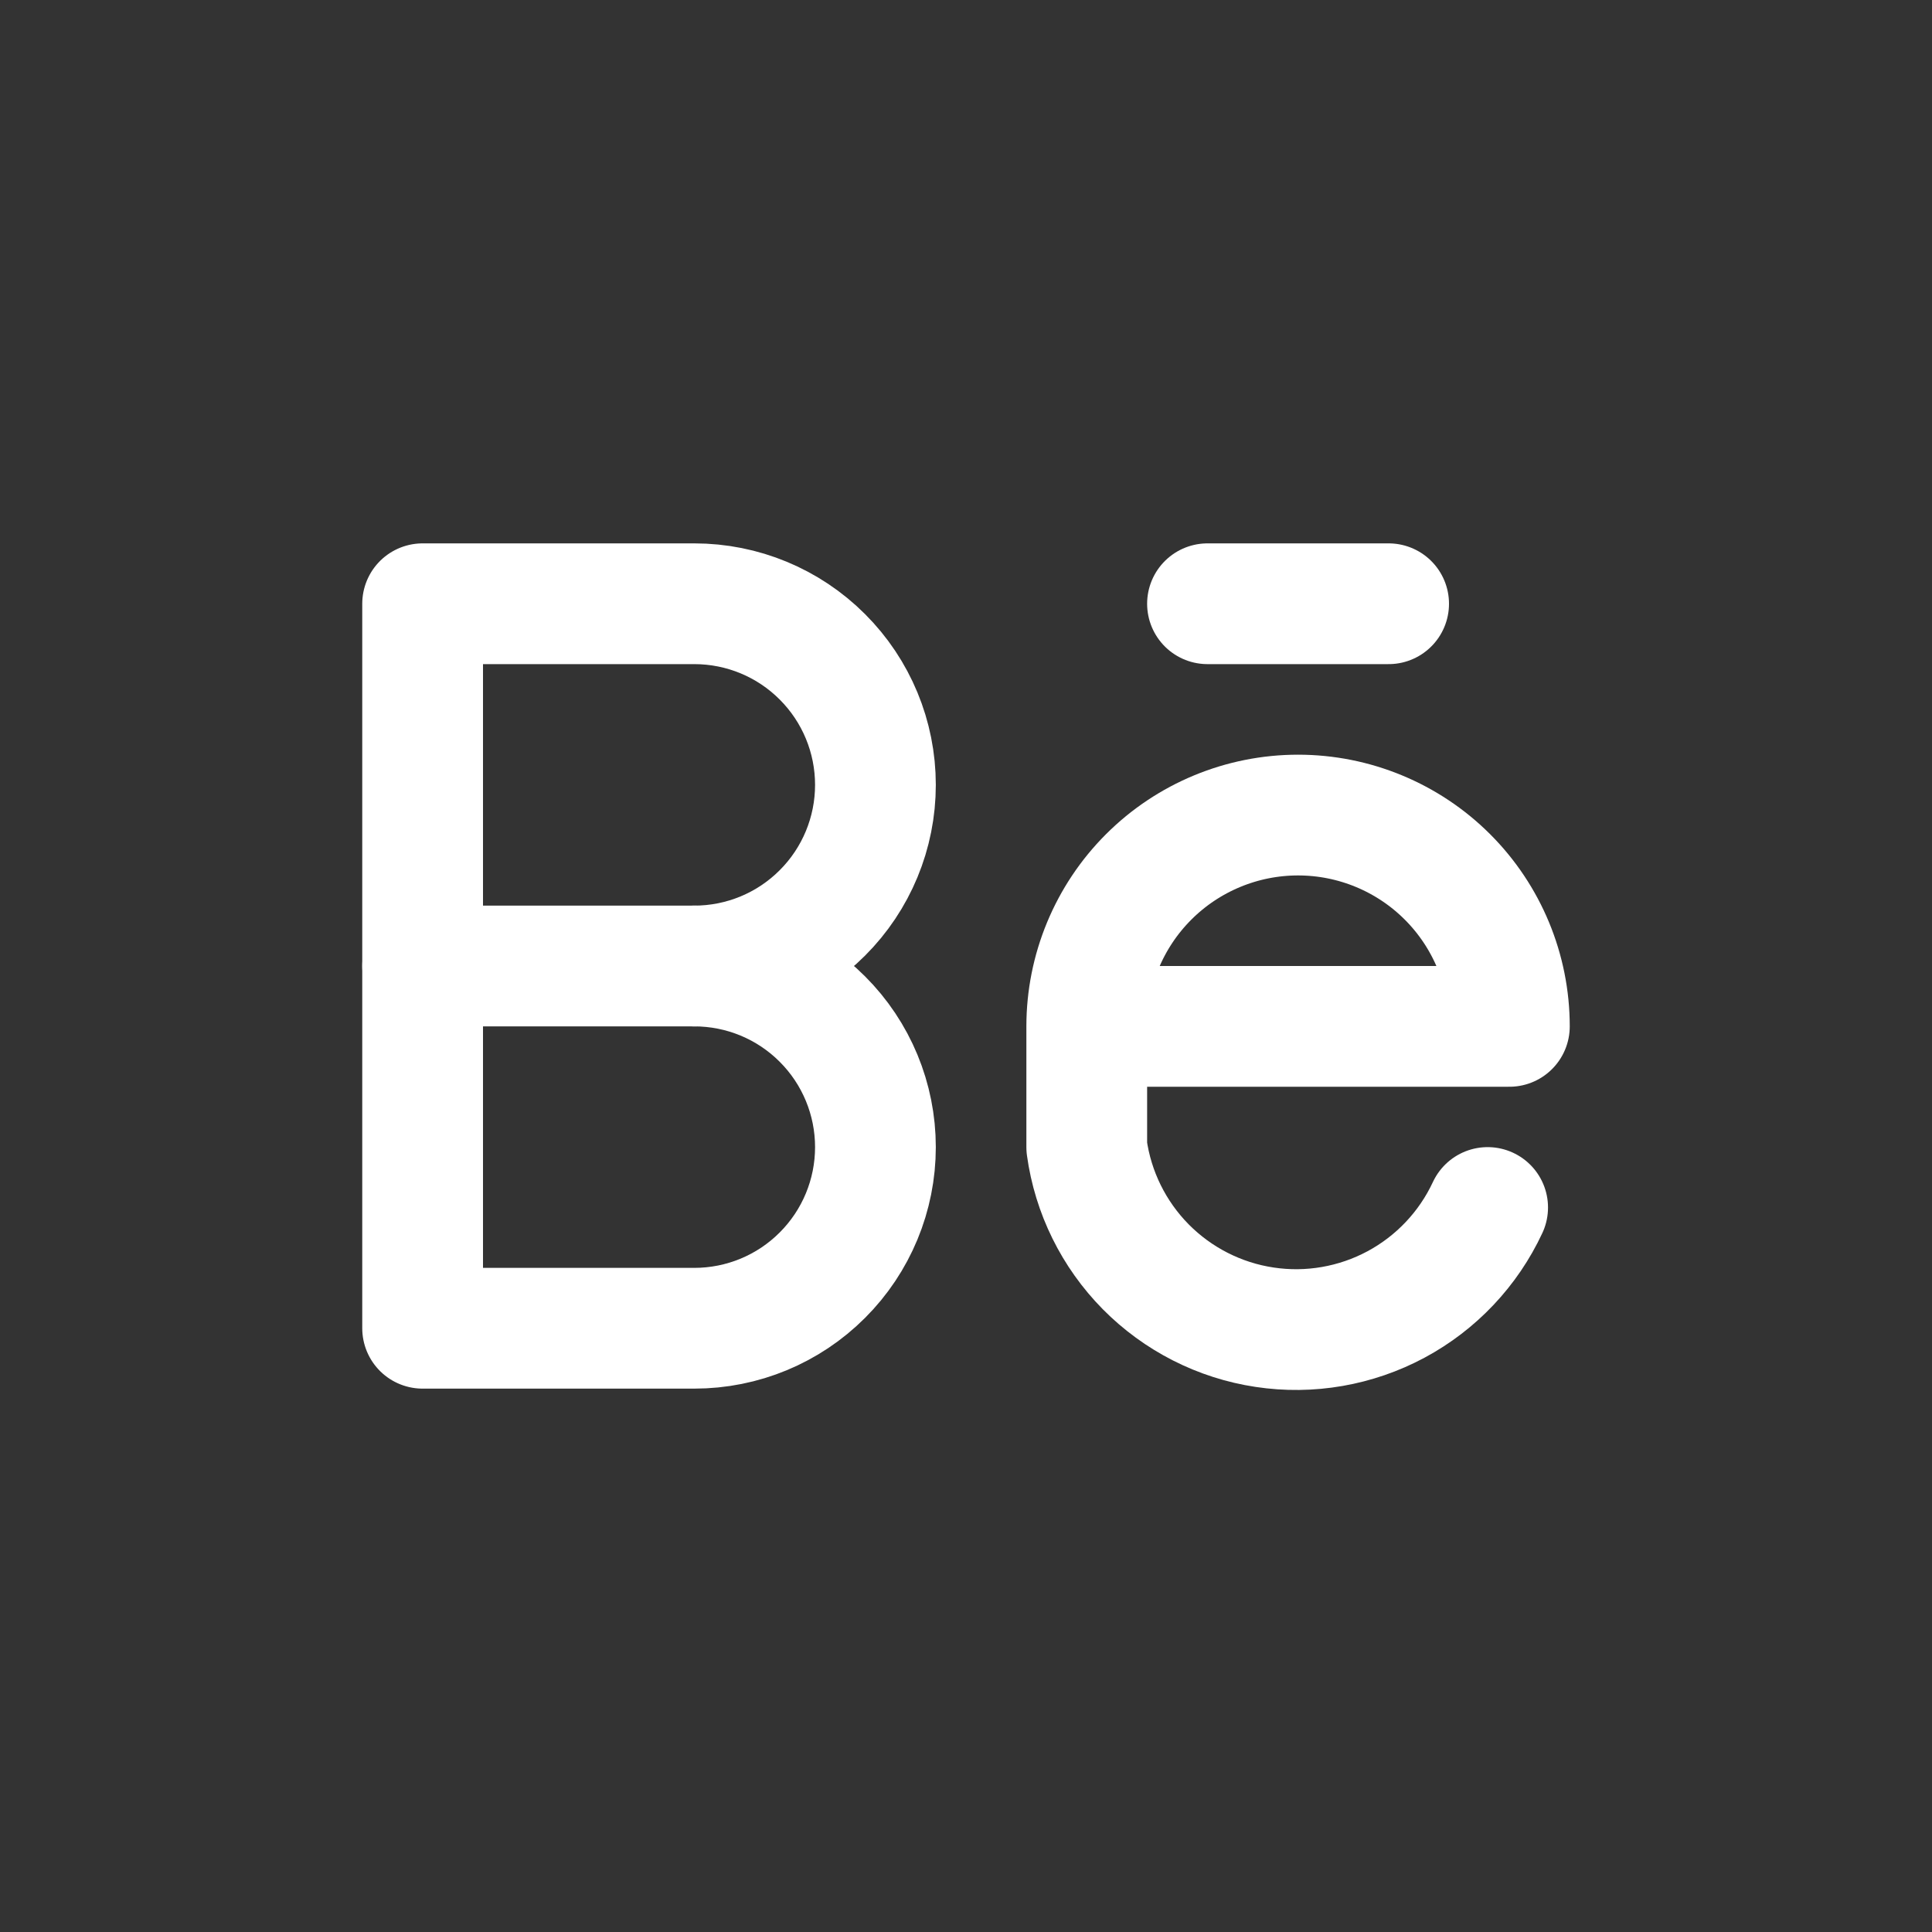 <svg width="32" height="32" viewBox="0 0 32 32" fill="none" xmlns="http://www.w3.org/2000/svg">
<rect x="0" y="0" width="32" height="32" fill="#333333" stroke="none"/>
<g clip-path="url(#clip0_3293_44333)">
<path d="M7 22V10H11.5C12.296 10 13.059 10.316 13.621 10.879C14.184 11.441 14.5 12.204 14.5 13C14.5 13.796 14.184 14.559 13.621 15.121C13.059 15.684 12.296 16 11.5 16C12.296 16 13.059 16.316 13.621 16.879C14.184 17.441 14.5 18.204 14.5 19C14.5 19.796 14.184 20.559 13.621 21.121C13.059 21.684 12.296 22 11.5 22H7Z" stroke="white" stroke-width="2" stroke-linecap="round" stroke-linejoin="round"/>
<path d="M7 16H11.5" stroke="white" stroke-width="2" stroke-linecap="round" stroke-linejoin="round"/>
<path d="M18 17H25C25 16.072 24.631 15.181 23.975 14.525C23.319 13.869 22.428 13.5 21.5 13.5C20.572 13.5 19.681 13.869 19.025 14.525C18.369 15.181 18 16.072 18 17ZM18 17V19C18.103 19.749 18.446 20.444 18.977 20.982C19.508 21.519 20.199 21.871 20.946 21.983C21.693 22.096 22.457 21.963 23.123 21.606C23.789 21.248 24.321 20.685 24.64 20" stroke="white" stroke-width="2" stroke-linecap="round" stroke-linejoin="round"/>
<path d="M20 10H23" stroke="white" stroke-width="2" stroke-linecap="round" stroke-linejoin="round"/>
</g>
<defs>
<clipPath id="clip0_3293_44333">
<rect width="24" height="24" fill="white" transform="translate(4 4)"/>
</clipPath>
</defs>
</svg>
